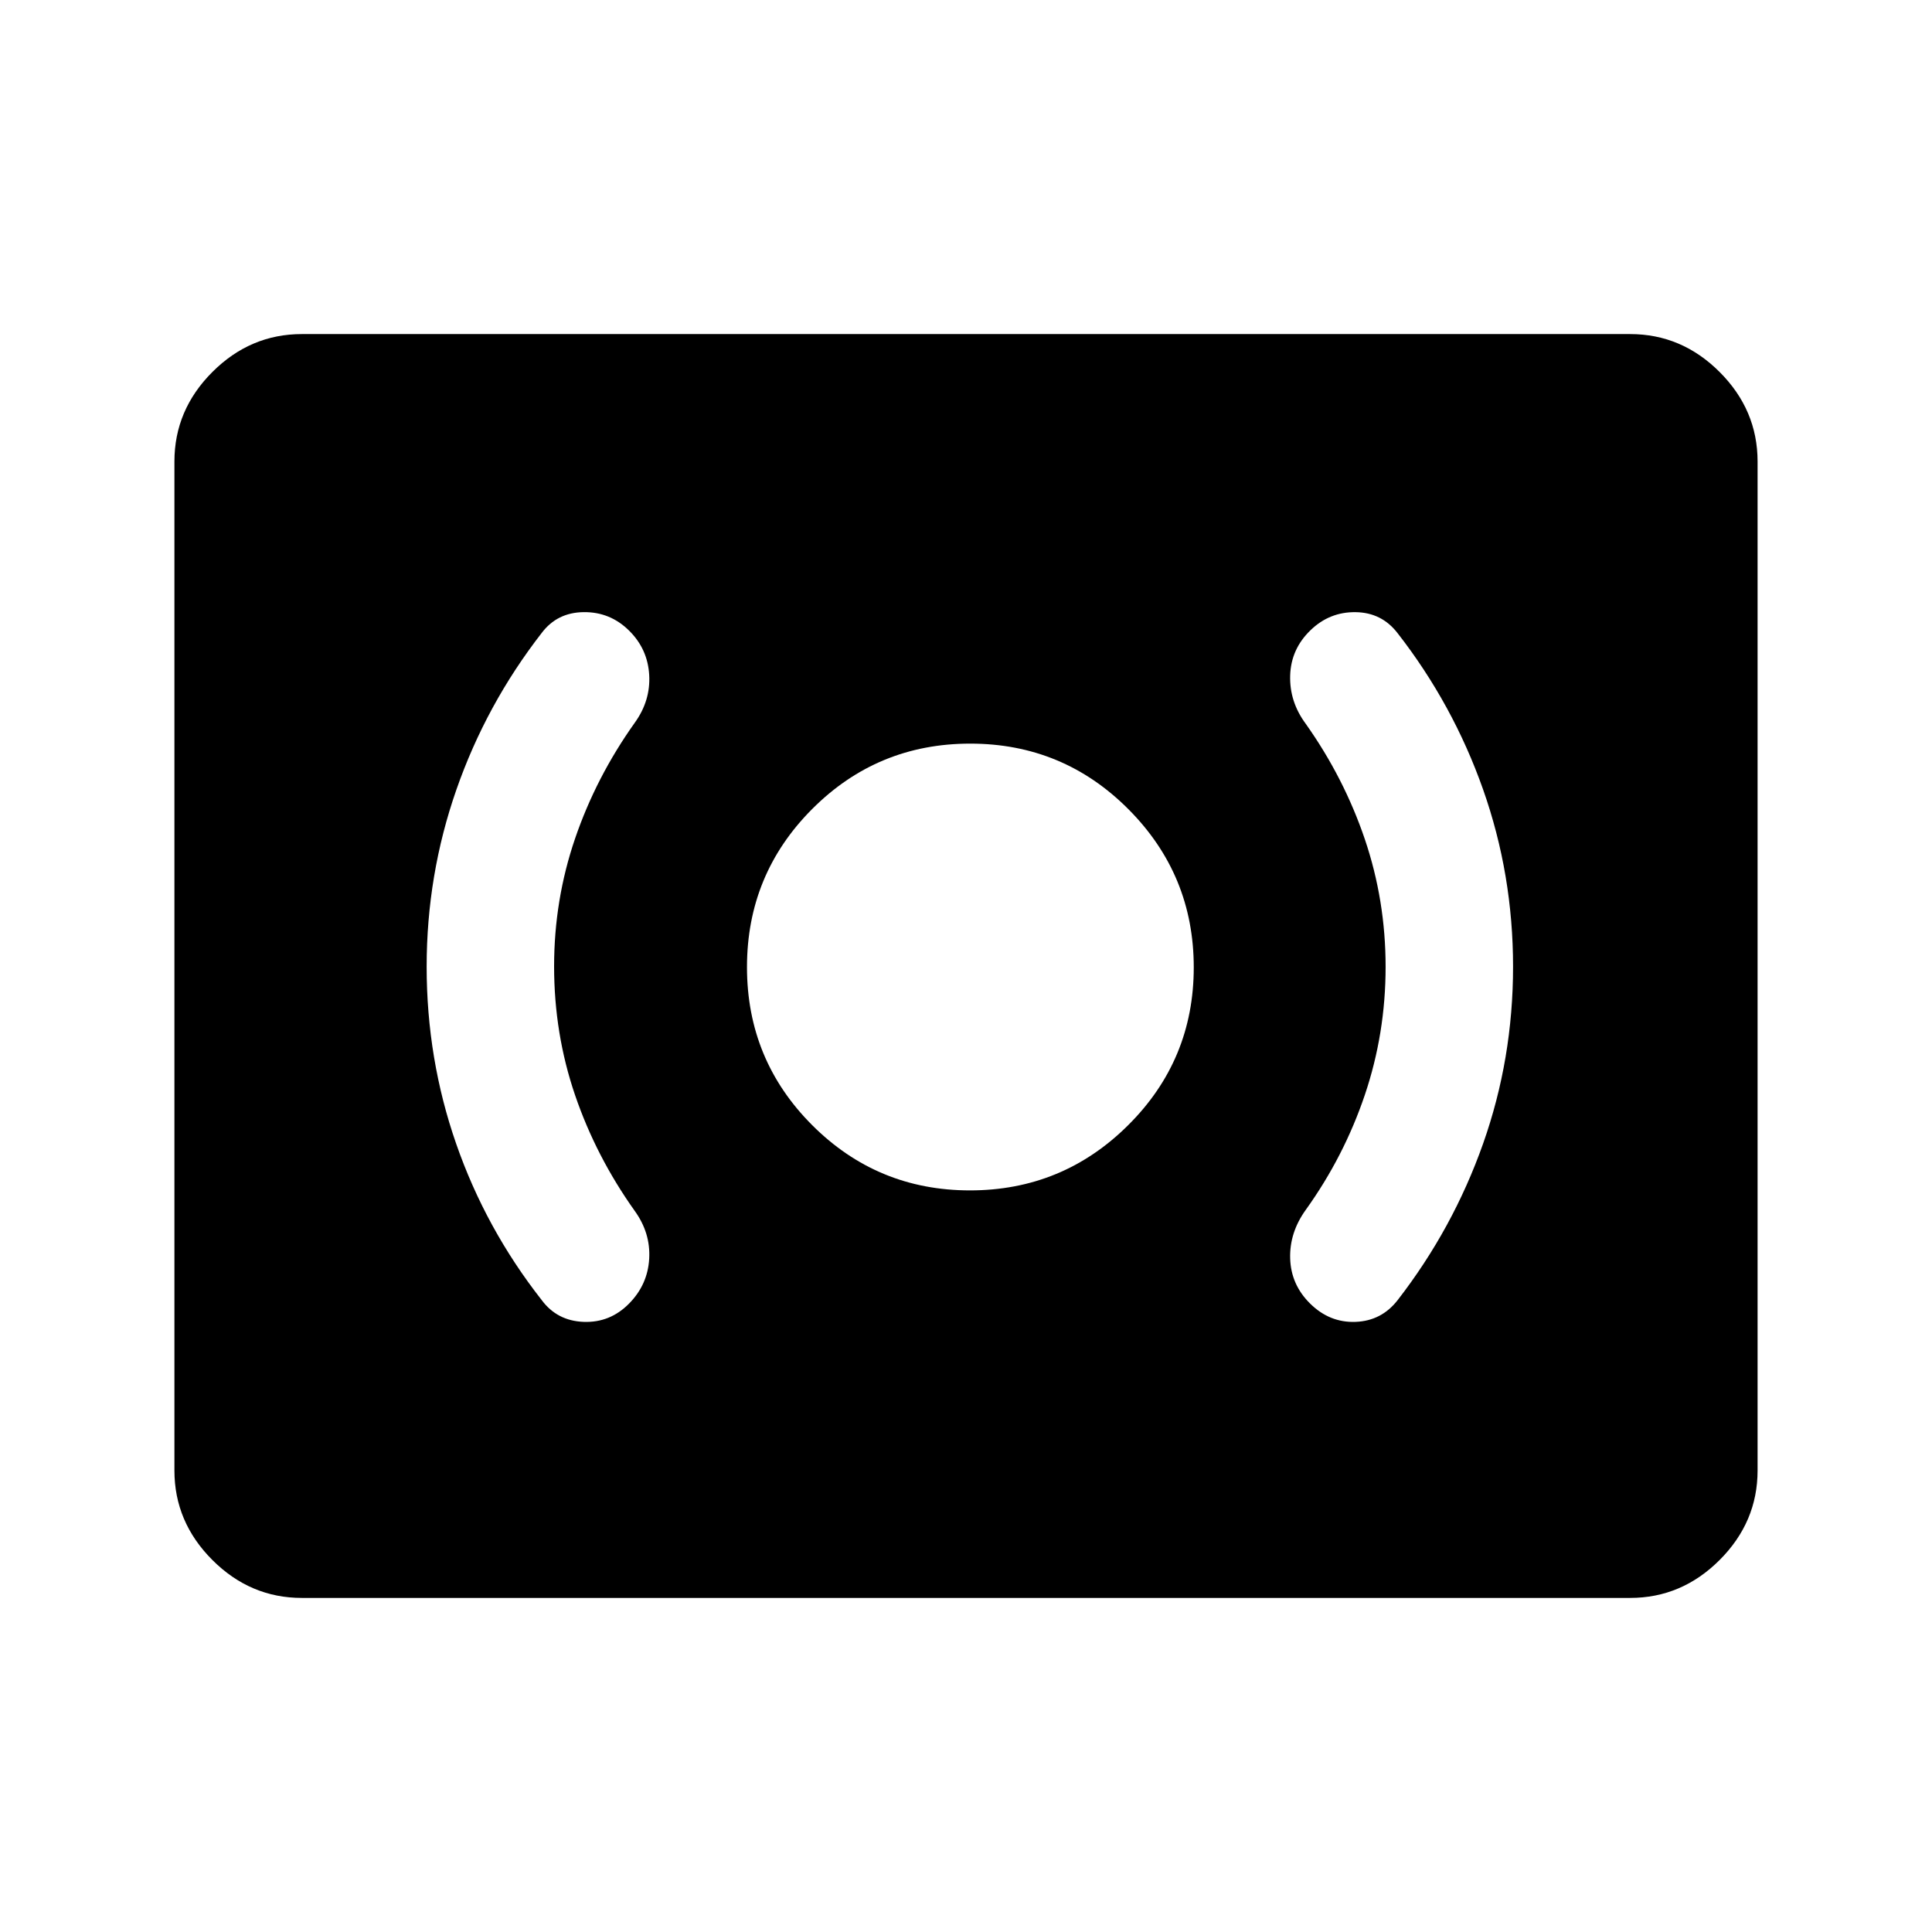 <svg xmlns="http://www.w3.org/2000/svg" height="40" viewBox="0 -960 960 960" width="40"><path d="M481.99-368.5q46.01 0 78.59-32.41 32.59-32.4 32.59-78.41t-32.48-78.6q-32.47-32.58-78.58-32.58t-78.53 32.48q-32.41 32.47-32.41 78.58t32.4 78.52q32.41 32.42 78.42 32.42ZM688.5-479.58q0 33.08-10.33 63.66-10.34 30.59-29.34 57.09-8.16 11.33-7.75 24.25.42 12.91 9.85 22.26 9.74 9.65 22.65 9.15 12.92-.5 20.92-10.83 27.5-35.5 42.42-77.67 14.91-42.16 14.91-88.01 0-45.85-14.91-88.09Q722-610 694.5-645.33q-7.9-10.31-20.89-10.49-12.99-.18-22.44 8.99-9.67 9.33-10.09 22.41-.41 13.09 7.75 24.09 19 26.83 29.34 57.3 10.33 30.48 10.33 63.45Zm-413.17-.25q0-33 10.42-63.5t29.63-57.5q7.95-11 7.2-23.84-.75-12.83-9.94-21.94-9.47-9.39-22.64-9.22-13.17.16-20.83 10.34-27.61 35.53-42.39 77.87Q212-525.27 212-479.67q0 45.84 14.67 88 14.66 42.17 42.5 77.67 7.66 10.33 20.83 10.83 13.17.5 22.64-9.15 9.19-9.35 9.94-22.18t-7.2-23.83q-19.21-27-29.63-57.5-10.42-30.5-10.42-64ZM150-166q-25.63 0-44.48-18.85-18.85-18.86-18.85-44.48v-501.34q0-25.62 18.85-44.48Q124.37-794 150-794h660q25.63 0 44.48 18.85 18.85 18.86 18.85 44.48v501.34q0 25.62-18.85 44.48Q835.63-166 810-166H150Z"/></svg>